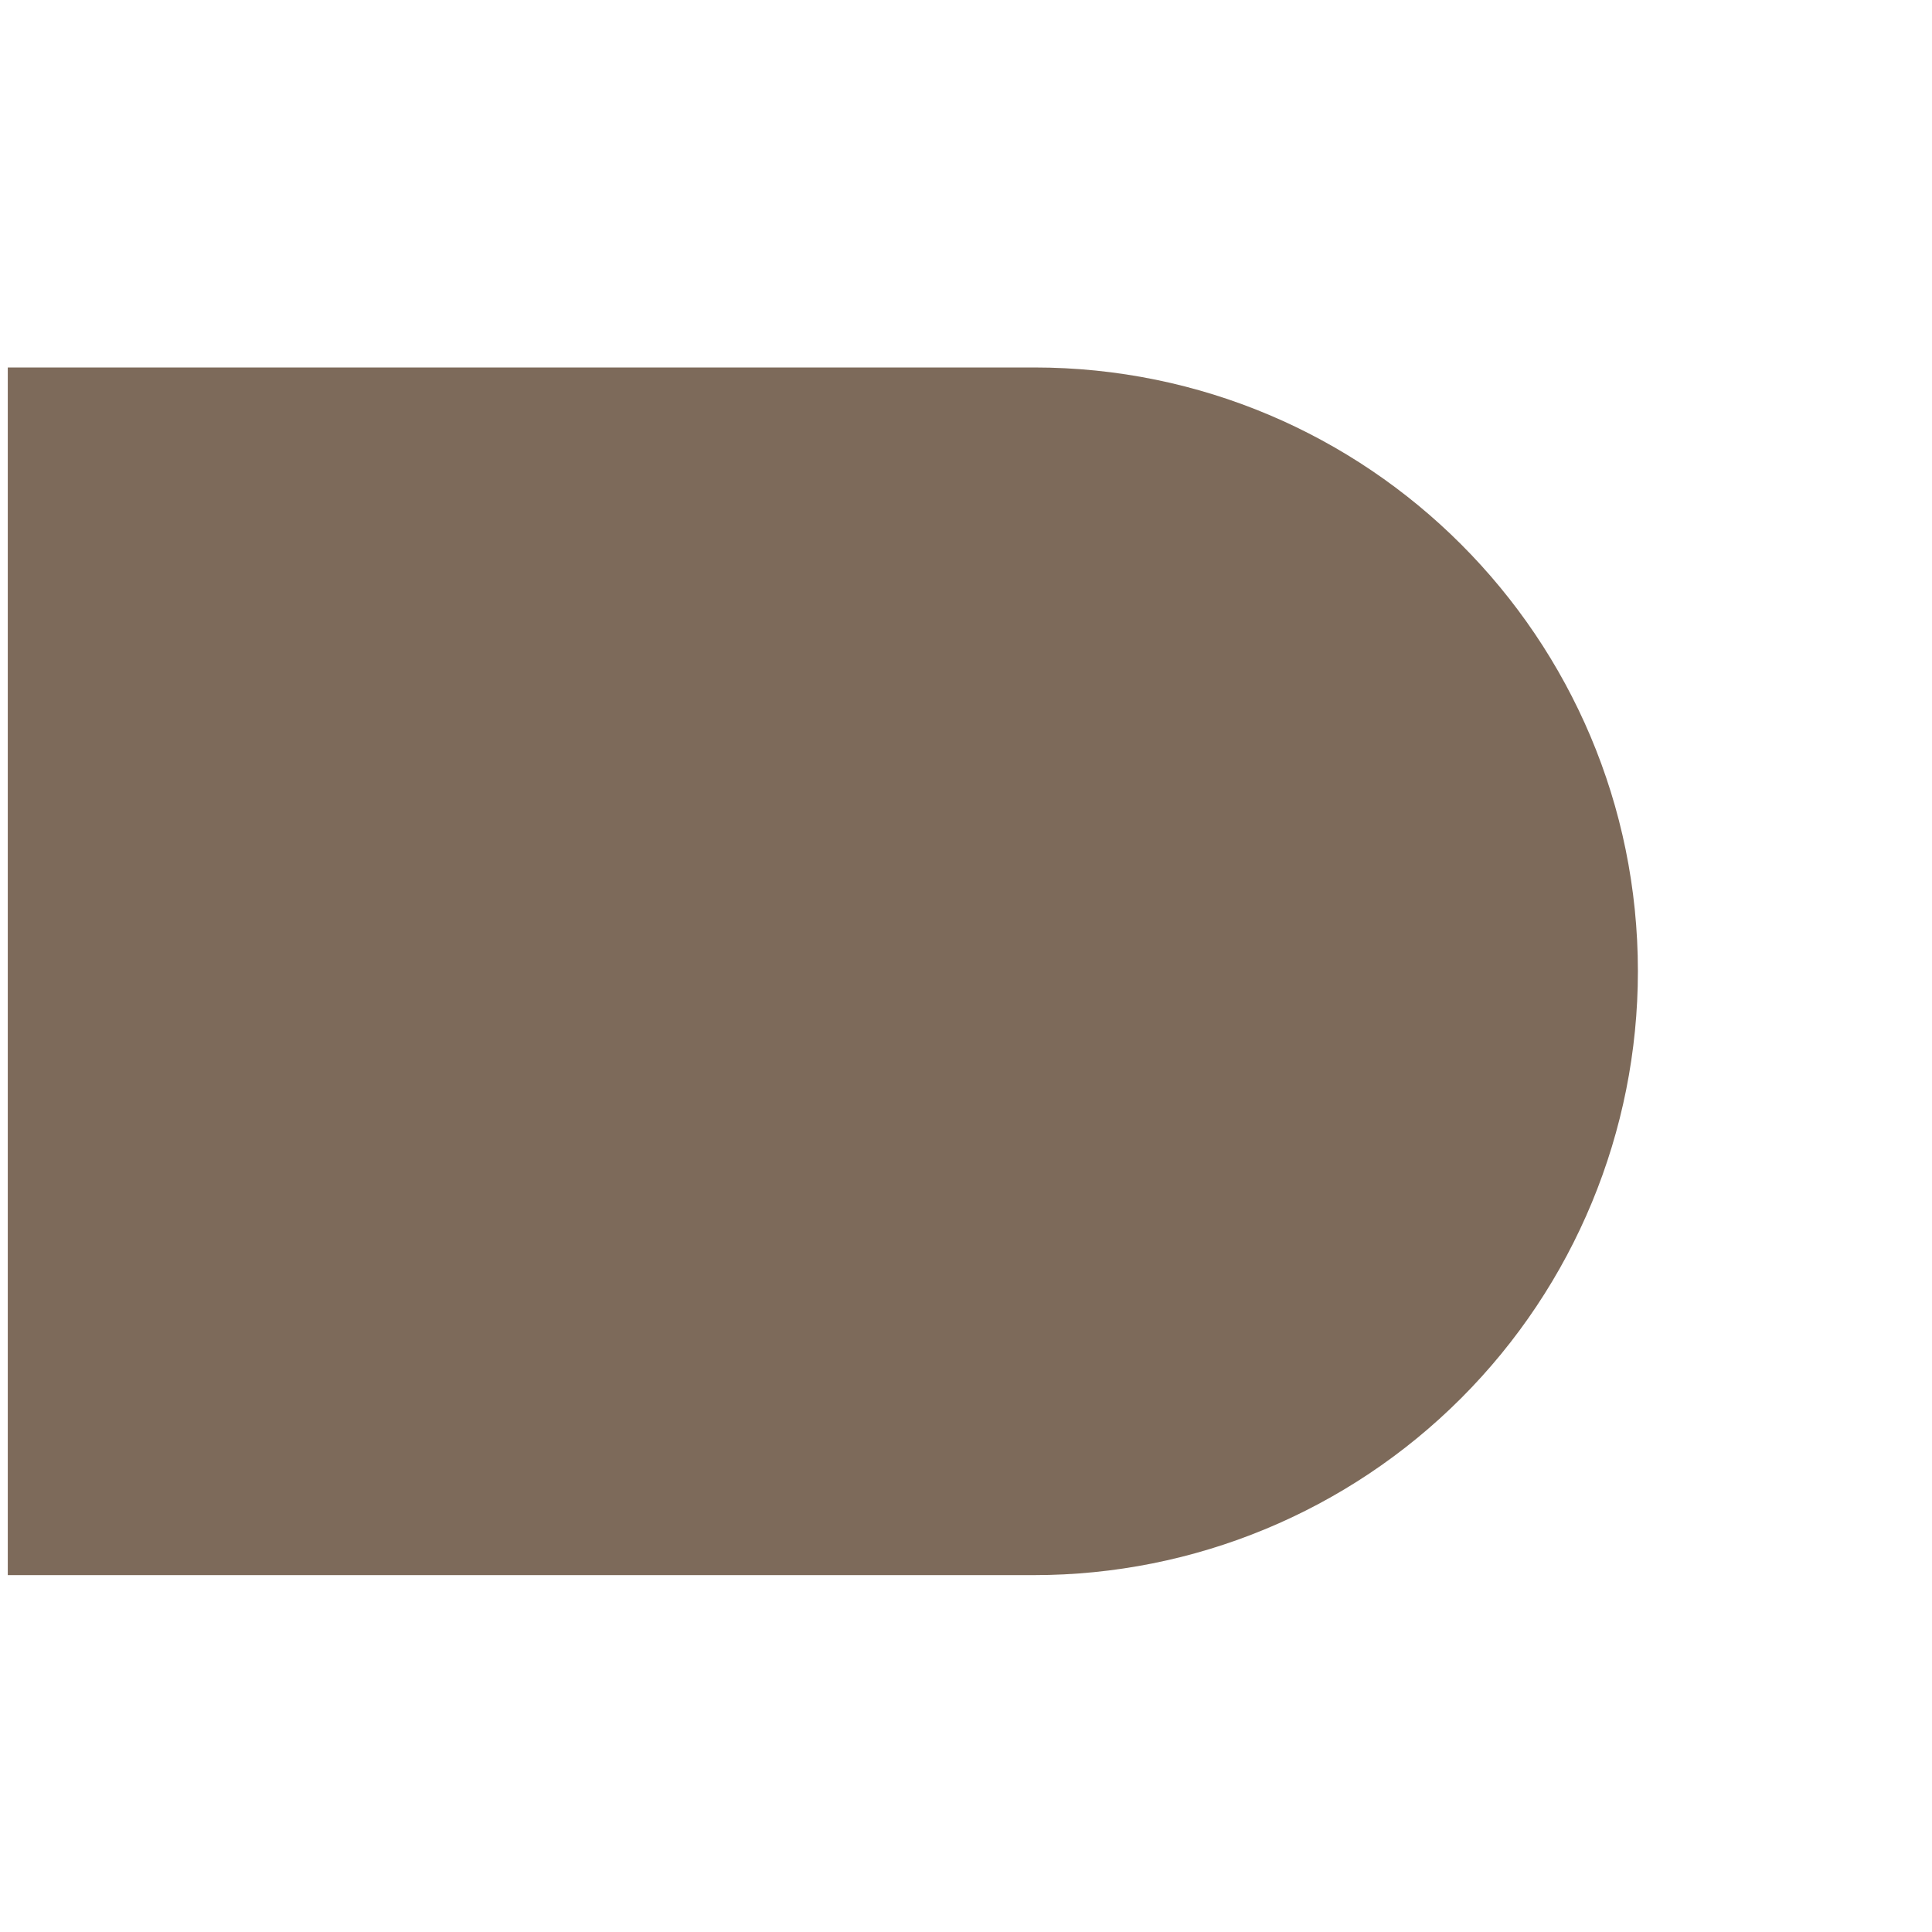 <svg xmlns="http://www.w3.org/2000/svg" xmlns:xlink="http://www.w3.org/1999/xlink" width="100%" height="100%" version="1.1" viewBox="0 0 512 512" xml:space="preserve" style="fill-rule:evenodd;clip-rule:evenodd;stroke-linejoin:round;stroke-miterlimit:2"><g><g><g transform="matrix(1,0,0,1,-7396.25,-2657.76) matrix(0.826,0,0,0.73,1420.75,609.764) matrix(7.78535e-17,-1.439,1.271,8.80857e-17,6895.87,10534.8)"><rect width="487.696" height="487.696" x="4884.75" y="268.209" style="fill:none"/><g><path d="M5854.82,874.626L5495.97,874.626C5495.97,874.626 5495.97,992.026 5495.97,1088.93C5495.97,1122.36 5514.87,1154.42 5548.52,1178.06C5582.17,1201.7 5627.81,1214.98 5675.39,1214.98C5675.39,1214.98 5675.39,1214.98 5675.4,1214.98C5774.49,1214.98 5854.82,1158.55 5854.82,1088.92C5854.82,992.026 5854.82,874.626 5854.82,874.626Z" transform="matrix(0.849,0,0,1.209,307.872,-789.219)" style="fill:#7d6a5a"/></g></g></g></g></svg>